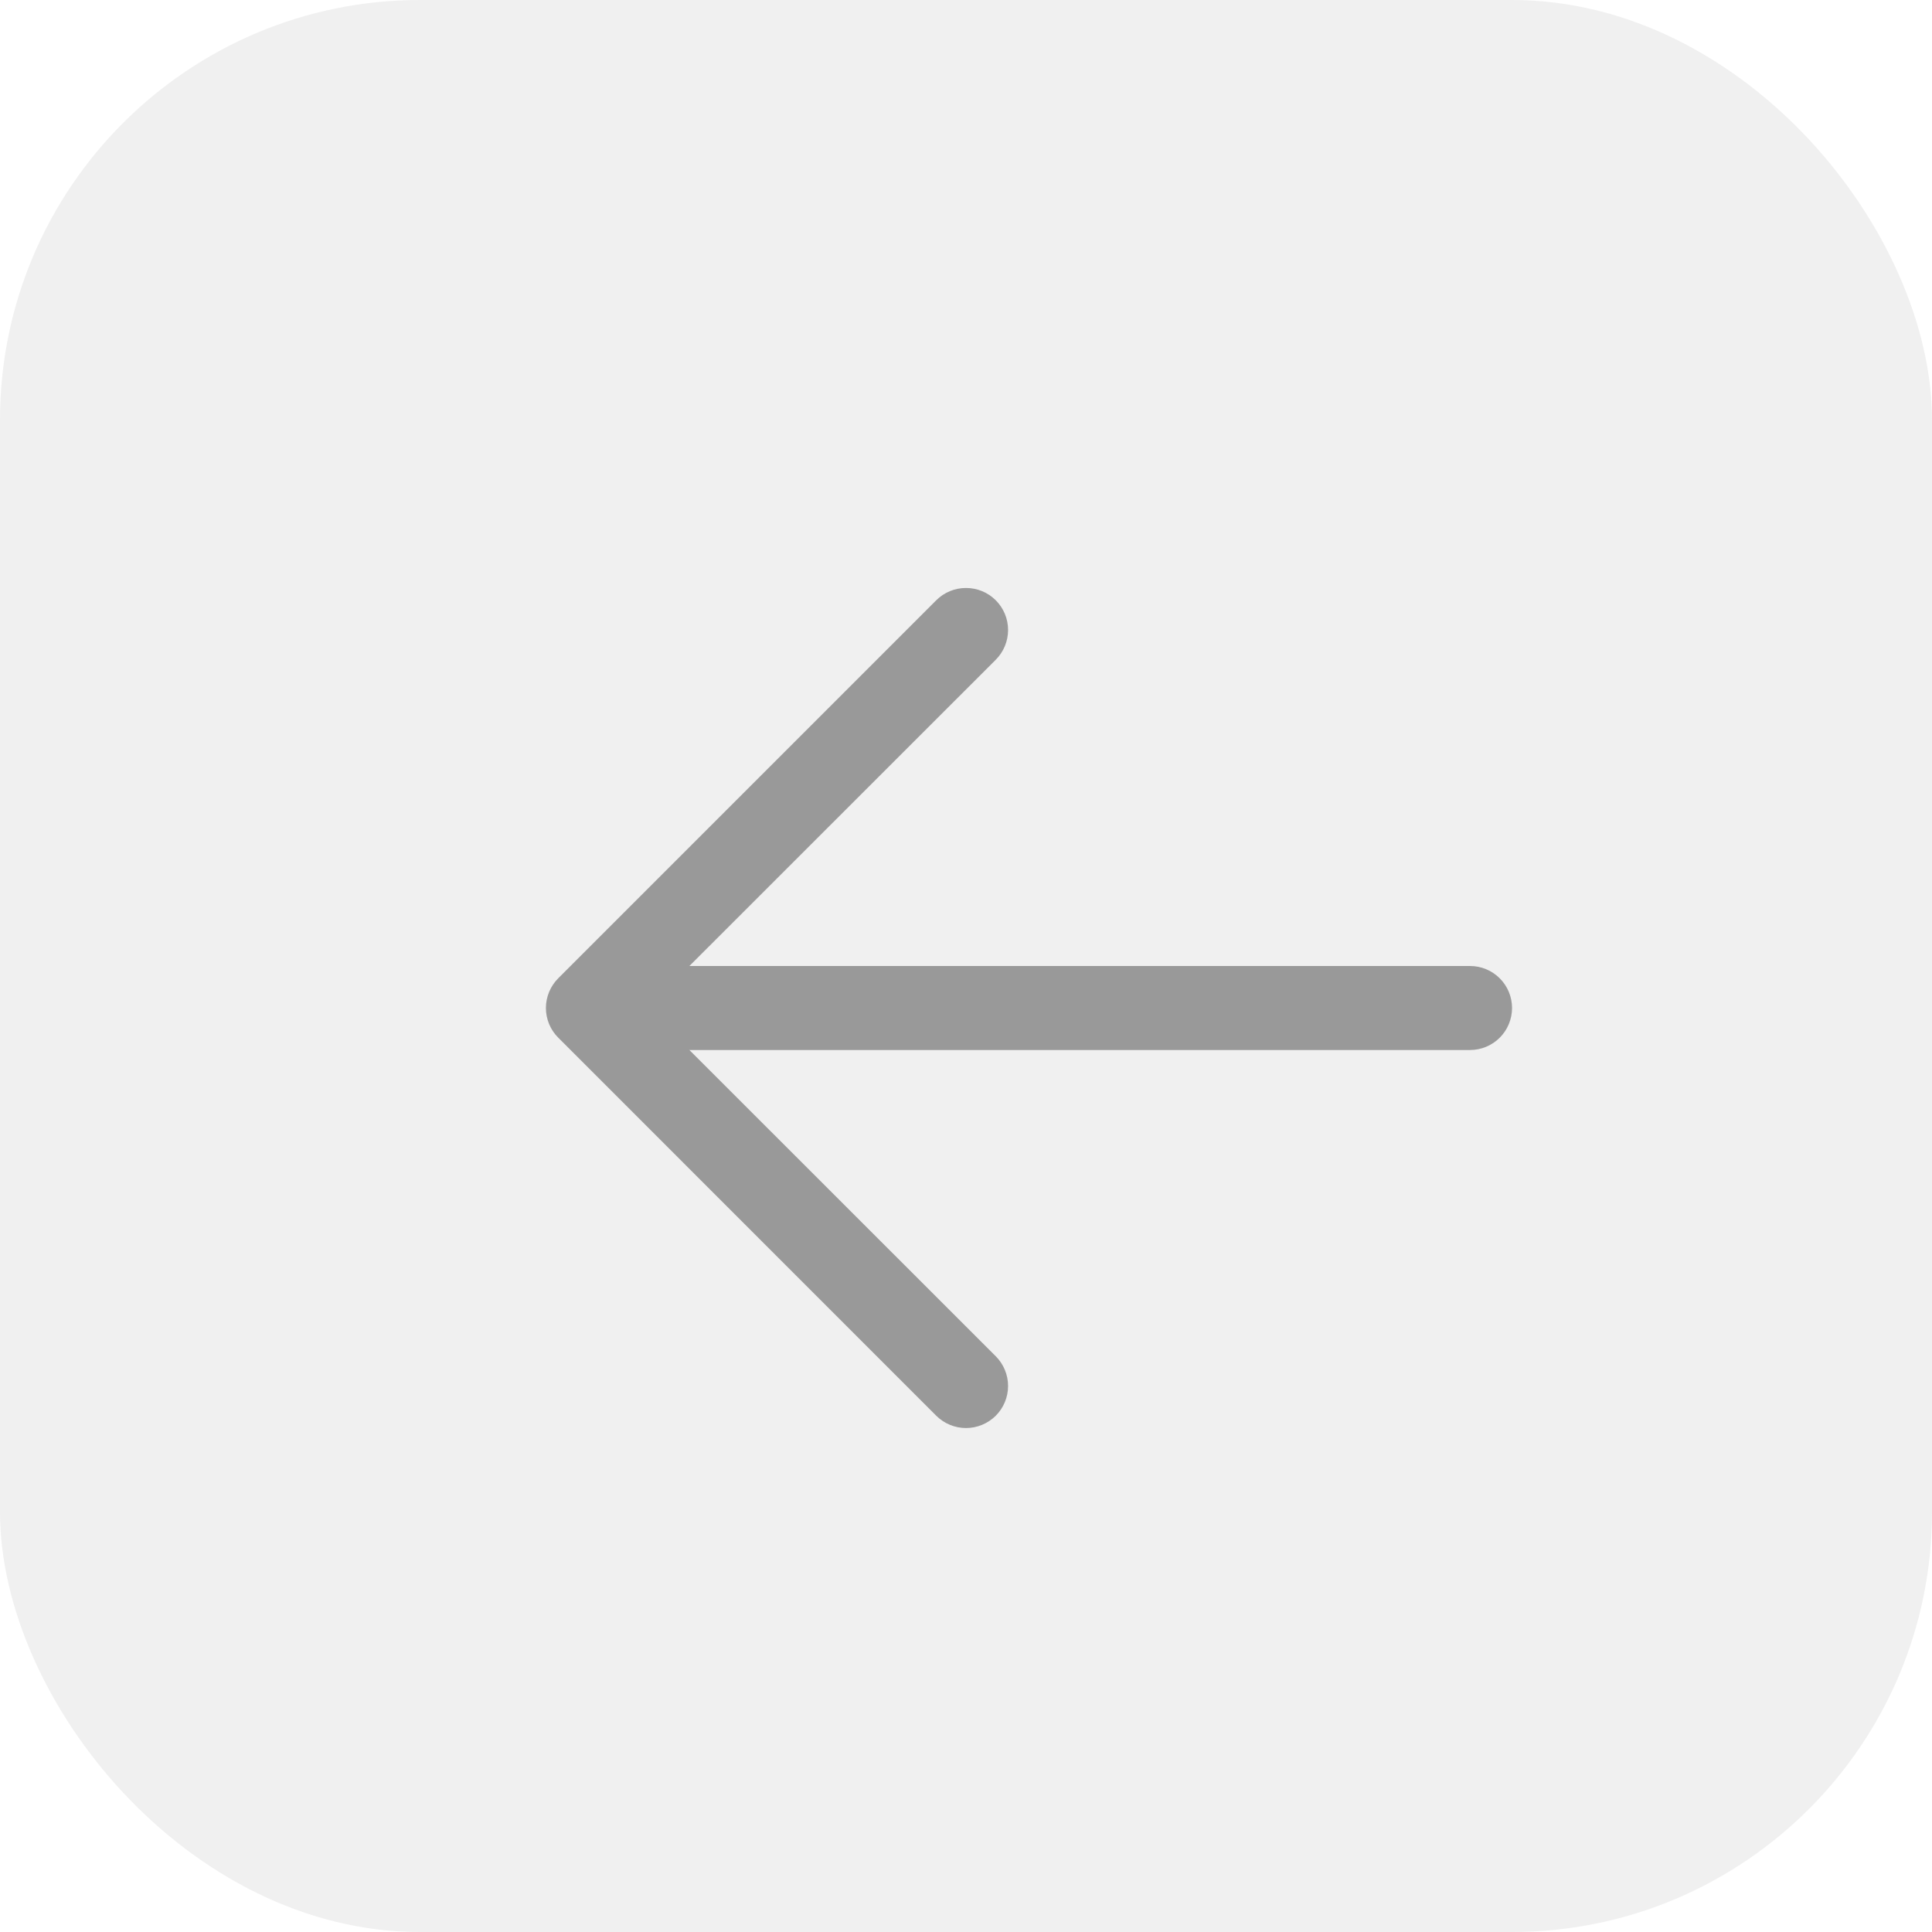 <svg width="27" height="27" viewBox="0 0 27 27" fill="none" xmlns="http://www.w3.org/2000/svg">
<g opacity="0.4">
<rect width="27" height="27" rx="5.87" fill="#D9D9D9"/>
<path d="M8.805 13.5H20.544C20.7 13.5 20.849 13.562 20.959 13.672C21.069 13.782 21.131 13.931 21.131 14.087C21.131 14.243 21.069 14.392 20.959 14.502C20.849 14.612 20.7 14.674 20.544 14.674H8.805C8.649 14.674 8.5 14.612 8.39 14.502C8.28 14.392 8.218 14.243 8.218 14.087C8.218 13.931 8.28 13.782 8.39 13.672C8.5 13.562 8.649 13.5 8.805 13.5Z" fill="black"/>
<path d="M9.047 14.087L13.916 18.954C14.026 19.064 14.088 19.214 14.088 19.369C14.088 19.525 14.026 19.675 13.916 19.785C13.805 19.895 13.656 19.957 13.5 19.957C13.344 19.957 13.195 19.895 13.084 19.785L7.802 14.502C7.747 14.448 7.704 14.383 7.674 14.312C7.645 14.241 7.629 14.164 7.629 14.087C7.629 14.01 7.645 13.933 7.674 13.862C7.704 13.791 7.747 13.726 7.802 13.671L13.084 8.389C13.195 8.278 13.344 8.217 13.5 8.217C13.656 8.217 13.805 8.278 13.916 8.389C14.026 8.499 14.088 8.648 14.088 8.804C14.088 8.96 14.026 9.11 13.916 9.22L9.047 14.087Z" fill="black"/>
</g>
</svg>
